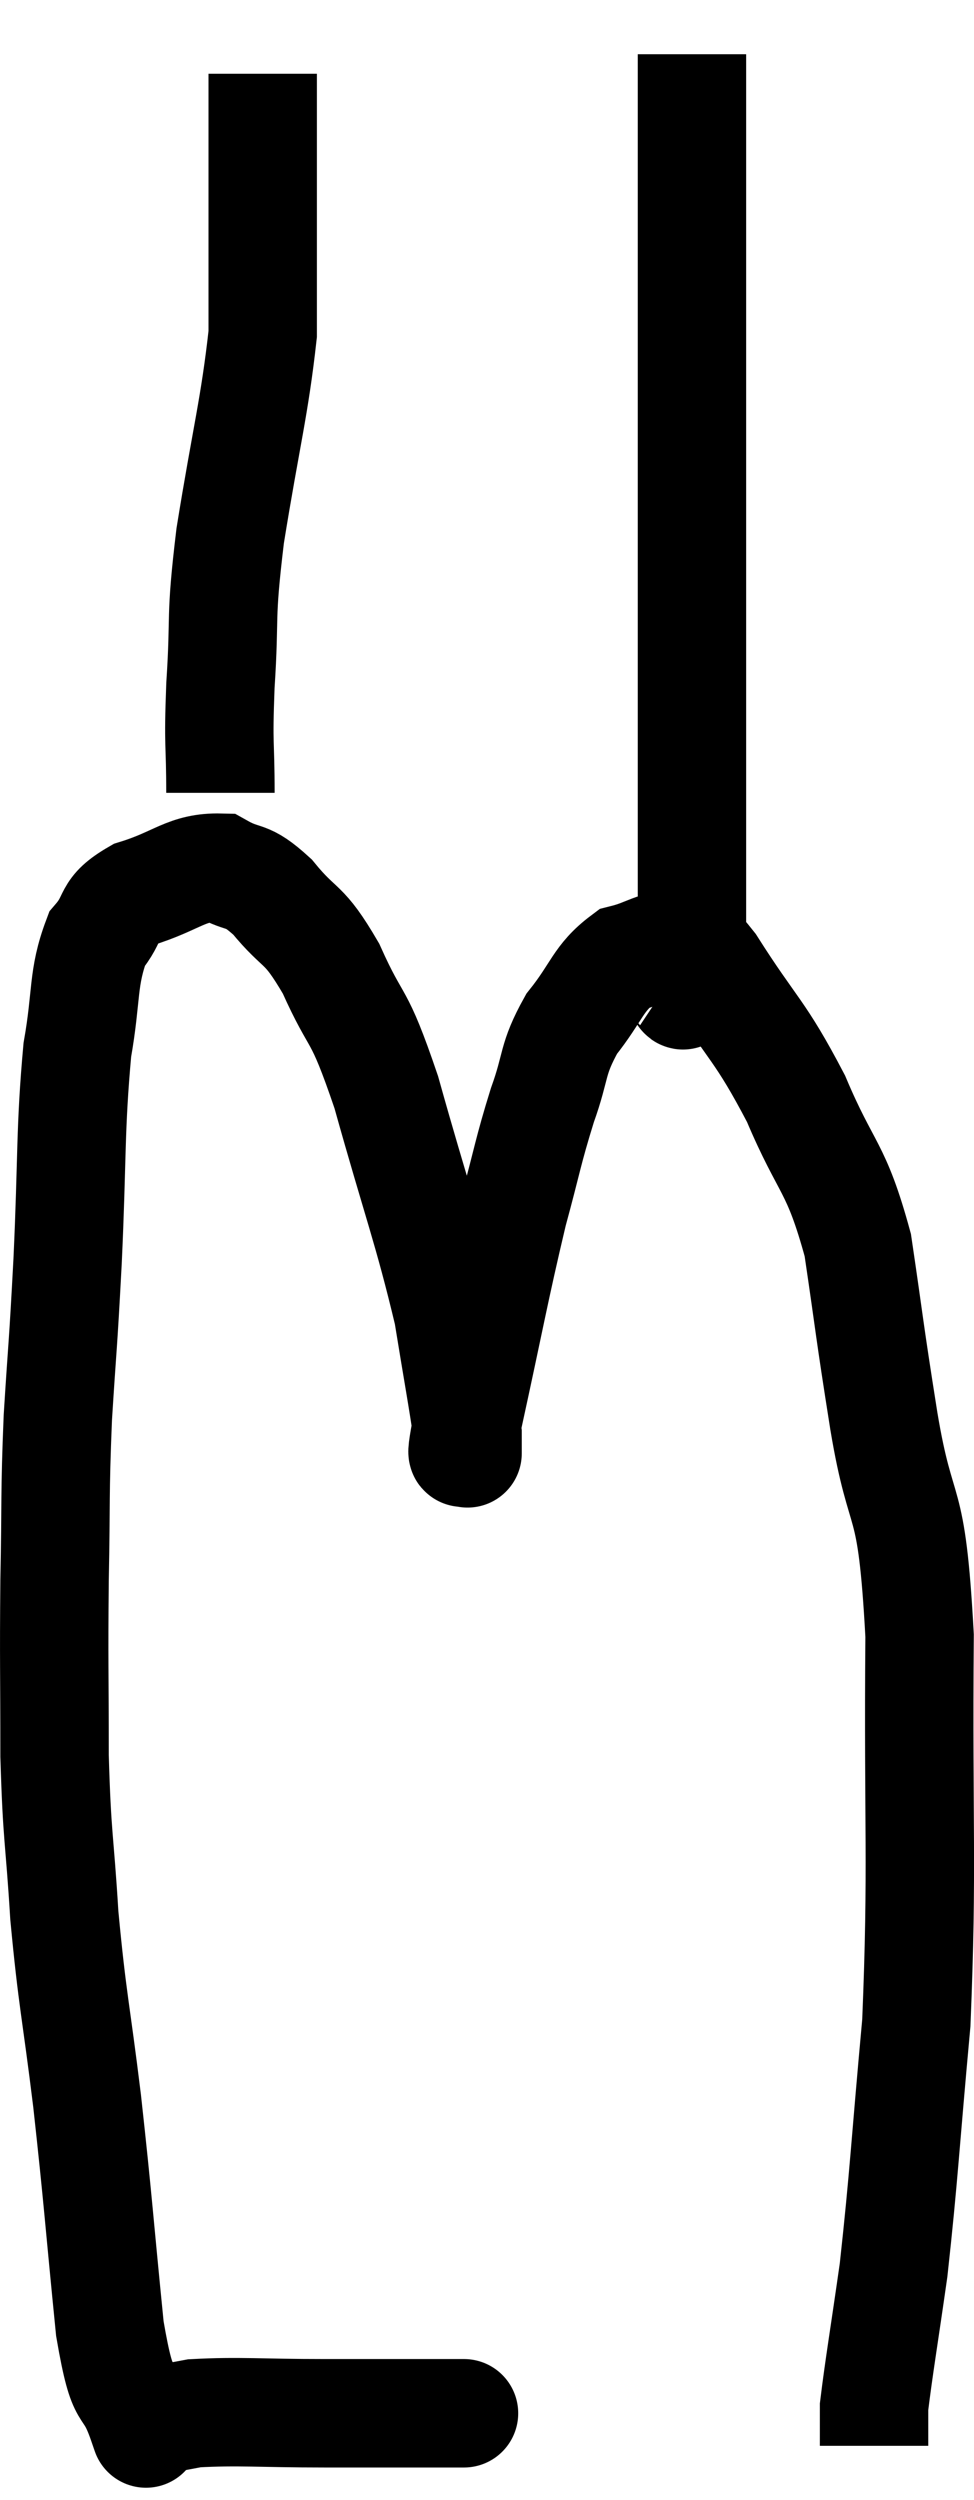 <svg xmlns="http://www.w3.org/2000/svg" viewBox="9.373 0.2 17.971 46.1" width="17.971" height="46.1"><path d="M 17.94 44.7 C 17.76 44.7, 18.225 44.7, 17.58 44.7 C 16.47 44.7, 16.515 44.7, 15.36 44.7 C 14.16 44.7, 13.8 44.655, 12.96 44.7 C 12.48 44.79, 12.24 44.835, 12 44.88 C 12 44.88, 12 44.88, 12 44.88 C 12 44.88, 12 44.88, 12 44.88 C 12 44.88, 12 44.88, 12 44.88 C 12 44.88, 12 44.88, 12 44.88 C 12 44.88, 12.15 45.315, 12 44.88 C 11.7 44.01, 11.655 44.625, 11.4 43.14 C 11.19 41.04, 11.19 40.845, 10.98 38.94 C 10.77 37.23, 10.71 37.11, 10.56 35.52 C 10.47 34.05, 10.425 34.125, 10.38 32.58 C 10.38 30.96, 10.365 30.9, 10.38 29.34 C 10.41 27.84, 10.38 27.81, 10.44 26.34 C 10.53 24.9, 10.53 25.155, 10.62 23.46 C 10.71 21.51, 10.665 21.045, 10.8 19.56 C 10.98 18.54, 10.89 18.24, 11.16 17.52 C 11.52 17.1, 11.31 17.01, 11.88 16.68 C 12.66 16.44, 12.81 16.185, 13.44 16.2 C 13.92 16.47, 13.89 16.275, 14.4 16.74 C 14.94 17.4, 14.955 17.16, 15.48 18.06 C 15.99 19.2, 15.96 18.75, 16.5 20.34 C 17.07 22.38, 17.265 22.845, 17.64 24.42 C 17.82 25.53, 17.91 26.01, 18 26.64 C 18 26.79, 18 26.865, 18 26.94 C 18 26.94, 18 27.075, 18 26.94 C 18 26.67, 17.79 27.495, 18 26.4 C 18.42 24.48, 18.495 24.015, 18.84 22.56 C 19.11 21.57, 19.11 21.45, 19.38 20.58 C 19.65 19.83, 19.545 19.755, 19.92 19.08 C 20.4 18.48, 20.4 18.24, 20.88 17.88 C 21.36 17.76, 21.435 17.61, 21.84 17.64 C 22.17 17.82, 21.945 17.295, 22.5 18 C 23.28 19.23, 23.385 19.17, 24.06 20.46 C 24.63 21.81, 24.795 21.675, 25.2 23.16 C 25.44 24.78, 25.395 24.6, 25.68 26.4 C 26.01 28.38, 26.19 27.585, 26.34 30.36 C 26.31 33.93, 26.4 34.575, 26.28 37.5 C 26.07 39.78, 26.055 40.29, 25.86 42.06 C 25.68 43.32, 25.59 43.845, 25.5 44.58 C 25.5 44.79, 25.5 44.82, 25.5 45 C 25.5 45.15, 25.5 45.225, 25.5 45.3 L 25.5 45.3" fill="none" stroke="black" stroke-width="2"></path><path d="M 13.44 14.82 C 13.44 13.83, 13.395 14.025, 13.44 12.84 C 13.53 11.46, 13.425 11.7, 13.62 10.08 C 13.92 8.22, 14.07 7.71, 14.22 6.36 C 14.22 5.52, 14.22 5.4, 14.22 4.68 C 14.22 4.08, 14.22 4.065, 14.22 3.48 C 14.22 2.91, 14.22 2.775, 14.22 2.34 C 14.22 2.04, 14.22 1.935, 14.22 1.74 C 14.22 1.65, 14.22 1.605, 14.22 1.56 L 14.22 1.56" fill="none" stroke="black" stroke-width="2"></path><path d="M 21.72 18.3 C 21.81 18.36, 21.825 18.39, 21.9 18.42 C 21.96 18.42, 21.96 18.72, 22.02 18.42 C 22.08 17.82, 22.11 18.195, 22.14 17.22 C 22.14 15.87, 22.14 16.02, 22.14 14.52 C 22.14 12.87, 22.14 12.66, 22.14 11.22 C 22.14 9.99, 22.14 9.9, 22.14 8.76 C 22.14 7.71, 22.14 7.935, 22.14 6.66 C 22.14 5.16, 22.14 4.8, 22.14 3.66 C 22.14 2.88, 22.14 2.715, 22.14 2.1 C 22.14 1.65, 22.14 1.425, 22.14 1.2 L 22.14 1.2" fill="none" stroke="black" stroke-width="2"></path></svg>
